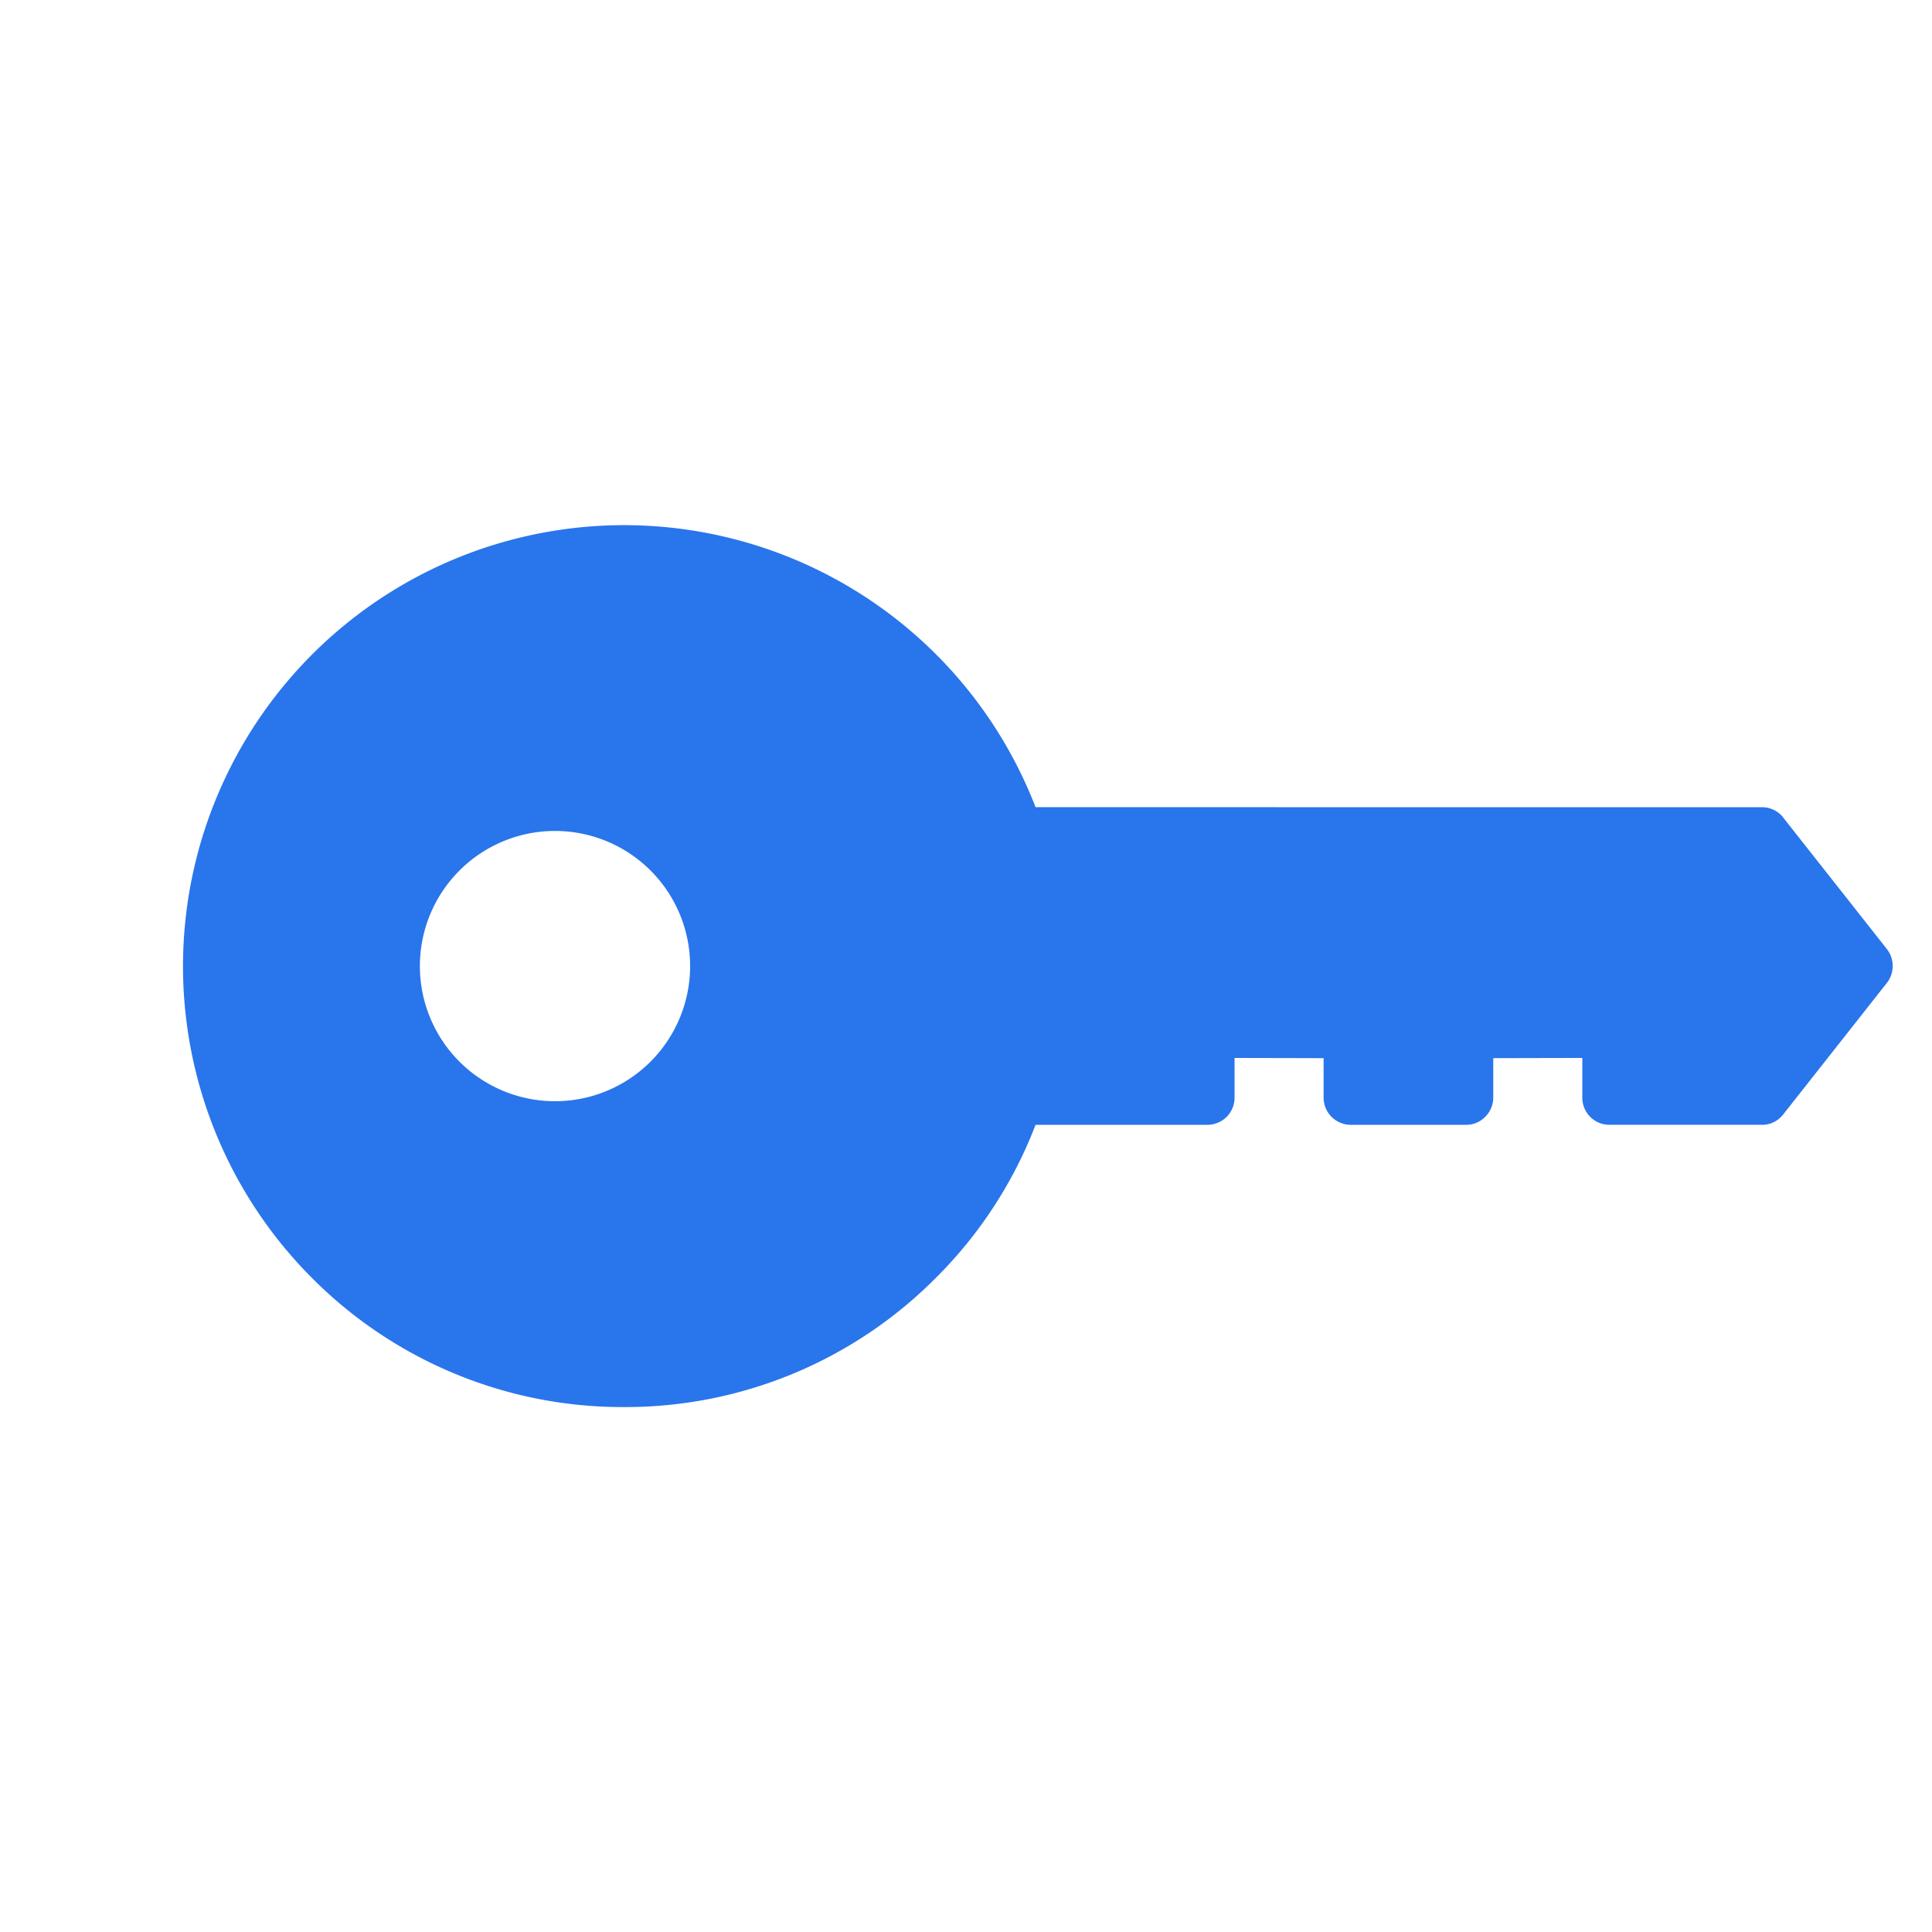 <svg xmlns="http://www.w3.org/2000/svg" width="135.006" height="135.004" viewBox="0 0 135.006 135.004">
  <path id="Path_2025" data-name="Path 2025" d="M30.835,95.464A30.825,30.825,0,1,1,43.321,36.448L79.216.554A1.89,1.89,0,0,1,80.571,0a.715.715,0,0,1,.21.019L92.409,1.394a1.926,1.926,0,0,1,1.661,1.68l1.375,11.608a1.855,1.855,0,0,1-.535,1.566L87.387,23.77a1.89,1.89,0,0,1-2.711,0l-1.948-1.948-4.391,4.411,1.948,1.948a1.89,1.89,0,0,1,.554,1.356,1.847,1.847,0,0,1-.554,1.337l-5.69,5.69a1.9,1.9,0,0,1-2.692,0l-1.948-1.948-4.41,4.391,1.948,1.948a1.908,1.908,0,0,1,.573,1.356,1.942,1.942,0,0,1-.573,1.356l-8.477,8.477a30.455,30.455,0,0,1,2.635,12.487,30.556,30.556,0,0,1-9.031,21.8A30.6,30.6,0,0,1,30.835,95.464Zm3.265-34.1a9.441,9.441,0,0,0-16.114,6.682,9.441,9.441,0,0,0,18.883,0A9.452,9.452,0,0,0,34.1,61.364Z" transform="translate(67.504) rotate(45)" fill="#2975eb"/>
</svg>
